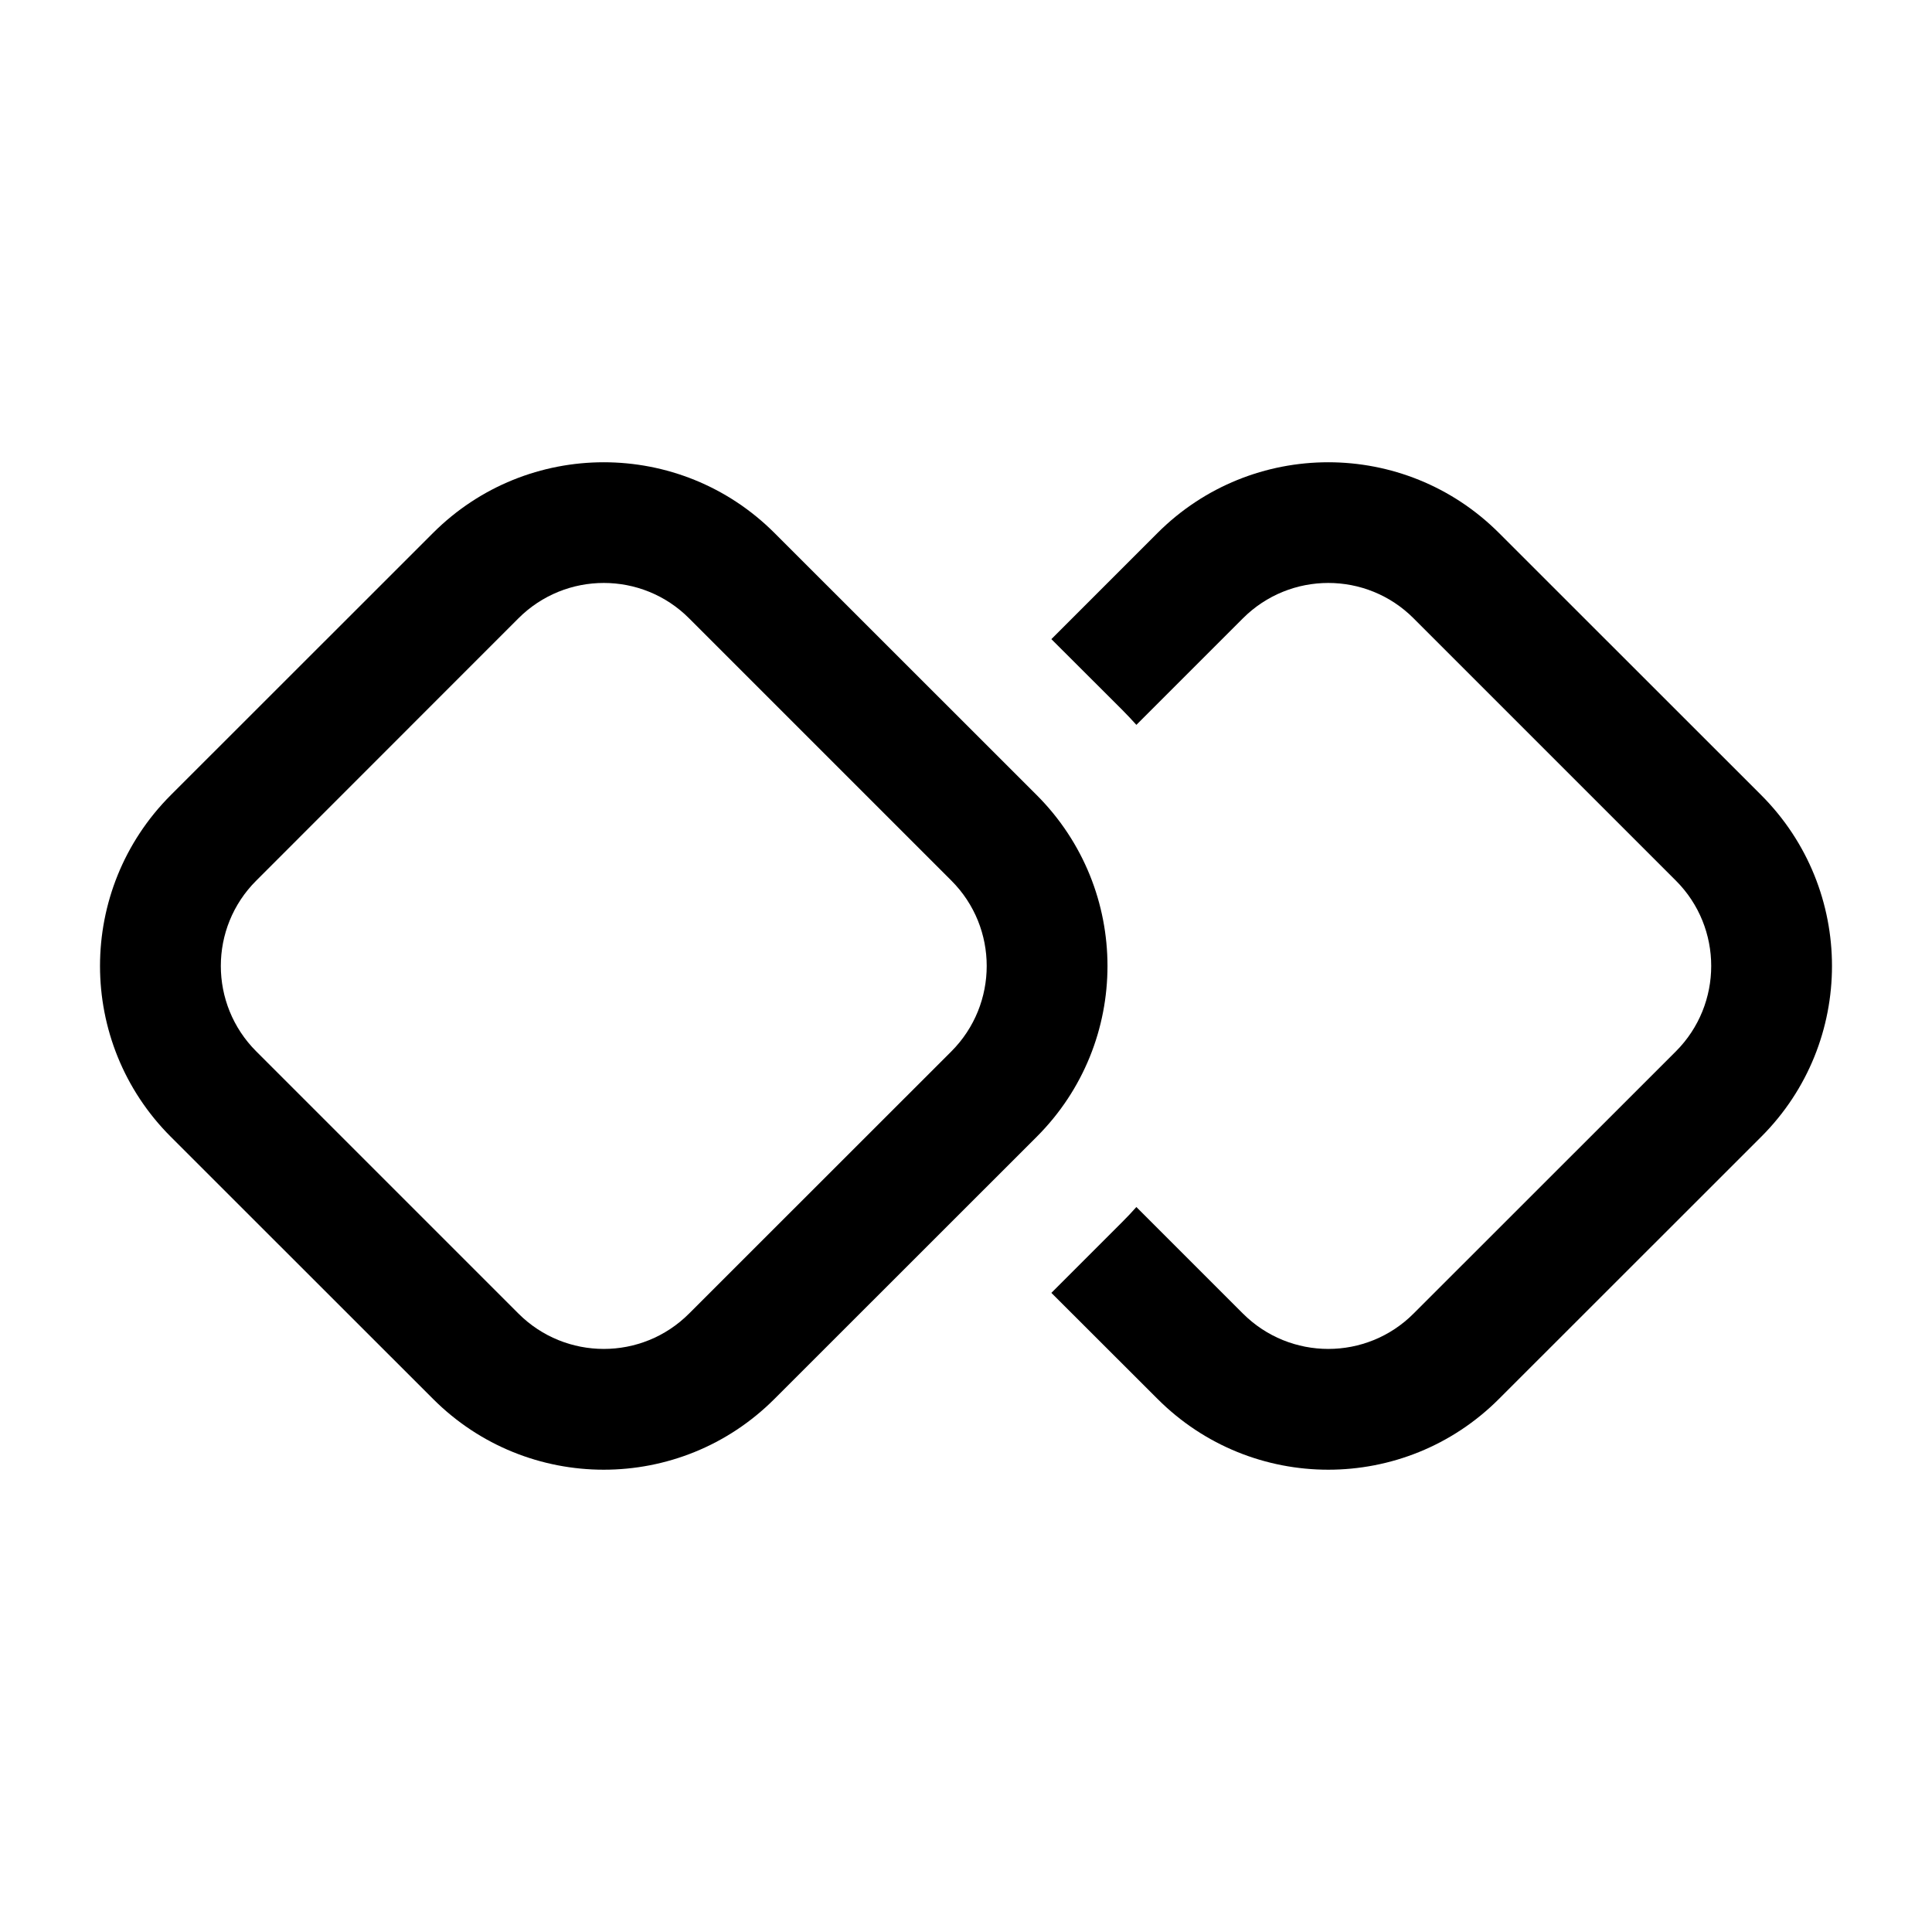 <svg viewBox="0 0 16 16" fill="none" xmlns="http://www.w3.org/2000/svg"><path d="M3.586 4.414L1.414 6.585C0.633 7.367 0.633 8.633 1.414 9.414L3.586 11.585C4.367 12.367 5.633 12.367 6.414 11.585L8.586 9.414C9.367 8.633 9.367 7.367 8.586 6.585L6.414 4.414C5.633 3.633 4.367 3.633 3.586 4.414ZM2.122 7.293L4.293 5.121C4.684 4.73 5.317 4.73 5.707 5.121L7.879 7.293C8.269 7.683 8.269 8.316 7.879 8.707L5.707 10.878C5.317 11.269 4.684 11.269 4.293 10.878L2.122 8.707C1.731 8.316 1.731 7.683 2.122 7.293Z" fill="currentColor"/><path d="M9.586 11.585L8.707 10.707L9.293 10.121C9.334 10.08 9.373 10.039 9.411 9.996L10.293 10.878C10.684 11.269 11.317 11.269 11.707 10.878L13.879 8.707C14.269 8.316 14.269 7.683 13.879 7.293L11.707 5.121C11.317 4.73 10.684 4.73 10.293 5.121L9.411 6.003C9.373 5.961 9.334 5.919 9.293 5.878L8.707 5.293L9.586 4.414C10.367 3.633 11.633 3.633 12.414 4.414L14.586 6.585C15.367 7.367 15.367 8.633 14.586 9.414L12.414 11.585C11.633 12.367 10.367 12.367 9.586 11.585Z" fill="currentColor"/></svg>